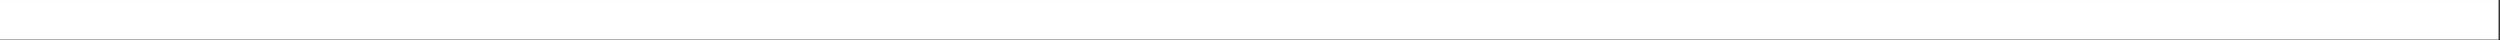 <?xml version="1.0" encoding="UTF-8" standalone="no"?>
<!DOCTYPE svg PUBLIC "-//W3C//DTD SVG 1.1//EN" "http://www.w3.org/Graphics/SVG/1.1/DTD/svg11.dtd">
<svg width="100%" height="100%" viewBox="0 0 743 12" version="1.1" xmlns="http://www.w3.org/2000/svg" xmlns:xlink="http://www.w3.org/1999/xlink" xml:space="preserve" xmlns:serif="http://www.serif.com/" style="fill-rule:evenodd;clip-rule:evenodd;">
    <rect x="0" y="0" width="743" height="12" fill="#333333" stroke="none"/>
    <rect x="0" y="0.005" width="742.567" height="11.767" style="fill:white;"/>
    <g id="rechts" transform="matrix(1,0,0,1,386.285,3.2685e-13)">
        <g transform="matrix(0.004,0,0,0.004,-9356.97,-5994.13)">
            <path d="M2.33544e+06,1.44454e+06L2.33133e+06,1.44595e+06L2.33544e+06,1.44737e+06L2.34082e+06,1.44737e+06L2.34082e+06,1.44454e+06L2.33544e+06,1.44454e+06Z" style="fill:rgb(205,203,203);fill-rule:nonzero;stroke:rgb(255,157,157);stroke-width:0.57px;"/>
        </g>
        <g transform="matrix(0.004,0,0,0.004,-9356.97,-5994.13)">
            <path d="M2.32452e+06,1.44454e+06L2.32041e+06,1.44595e+06L2.32452e+06,1.44737e+06L2.32991e+06,1.44737e+06L2.32991e+06,1.44454e+06L2.32452e+06,1.44454e+06Z" style="fill:rgb(205,203,203);fill-rule:nonzero;stroke:rgb(255,157,157);stroke-width:0.57px;"/>
        </g>
        <g transform="matrix(0.004,0,0,0.004,-9356.97,-5994.13)">
            <path d="M2.31361e+06,1.44454e+06L2.3095e+06,1.44595e+06L2.31361e+06,1.44737e+06L2.319e+06,1.44737e+06L2.319e+06,1.44454e+06L2.31361e+06,1.44454e+06Z" style="fill:rgb(205,203,203);fill-rule:nonzero;stroke:rgb(255,157,157);stroke-width:0.57px;"/>
        </g>
        <g transform="matrix(0.004,0,0,0.004,-9356.97,-5994.13)">
            <path d="M2.25496e+06,1.44454e+06L2.25496e+06,1.44737e+06L2.26035e+06,1.44737e+06L2.26446e+06,1.44595e+06L2.26035e+06,1.44454e+06L2.25496e+06,1.44454e+06Z" style="fill:rgb(205,203,203);fill-rule:nonzero;stroke:rgb(255,157,157);stroke-width:0.57px;"/>
        </g>
        <g transform="matrix(0.004,0,0,0.004,-9356.97,-5994.13)">
            <path d="M2.26587e+06,1.44454e+06L2.26587e+06,1.44737e+06L2.27126e+06,1.44737e+06L2.27537e+06,1.44595e+06L2.27126e+06,1.44454e+06L2.26587e+06,1.44454e+06Z" style="fill:rgb(205,203,203);fill-rule:nonzero;stroke:rgb(255,157,157);stroke-width:0.57px;"/>
        </g>
        <g transform="matrix(0.004,0,0,0.004,-9356.97,-5994.13)">
            <path d="M2.27679e+06,1.44454e+06L2.27679e+06,1.44737e+06L2.28217e+06,1.44737e+06L2.28628e+06,1.44595e+06L2.28217e+06,1.44454e+06L2.27679e+06,1.44454e+06Z" style="fill:rgb(205,203,203);fill-rule:nonzero;stroke:rgb(255,157,157);stroke-width:0.57px;"/>
        </g>
        <g transform="matrix(0.004,0,0,0.004,-9356.97,-5994.13)">
            <rect x="2.30051e+06" y="1.44468e+06" width="170.079" height="2551.18" style="fill:rgb(205,203,203);stroke:rgb(255,157,157);stroke-width:0.57px;"/>
        </g>
        <g transform="matrix(0.004,0,0,0.004,-9356.97,-5994.13)">
            <rect x="2.29932e+06" y="1.44587e+06" width="2551.18" height="170.079" style="fill:rgb(205,203,203);stroke:rgb(255,157,157);stroke-width:0.57px;"/>
        </g>
        <g transform="matrix(0.004,0,0,0.004,-9356.97,-5994.13)">
            <rect x="2.30034e+06" y="1.44454e+06" width="510.236" height="2834.65" style="fill:rgb(205,203,203);stroke:rgb(255,157,157);stroke-width:0.57px;"/>
        </g>
        <g transform="matrix(0.004,0,0,0.004,-9356.97,-5994.13)">
            <rect x="2.29918e+06" y="1.4457e+06" width="2834.65" height="510.236" style="fill:rgb(205,203,203);stroke:rgb(255,157,157);stroke-width:0.57px;"/>
        </g>
    </g>
    <g id="links" transform="matrix(1,0,0,1,0.004,-5.82645e-13)">
        <g transform="matrix(0.004,0,0,0.004,-2286.72,-5994.13)">
            <path d="M631559,1.44454e+06L627449,1.44595e+06L631559,1.44737e+06L636945,1.44737e+06L636945,1.44454e+06L631559,1.44454e+06Z" style="fill:rgb(205,203,203);fill-rule:nonzero;stroke:rgb(255,157,157);stroke-width:0.57px;"/>
        </g>
        <g transform="matrix(0.004,0,0,0.004,-2286.72,-5994.13)">
            <path d="M620646,1.44454e+06L616535,1.44595e+06L620646,1.44737e+06L626031,1.44737e+06L626031,1.44454e+06L620646,1.44454e+06Z" style="fill:rgb(205,203,203);fill-rule:nonzero;stroke:rgb(255,157,157);stroke-width:0.57px;"/>
        </g>
        <g transform="matrix(0.004,0,0,0.004,-2286.72,-5994.13)">
            <path d="M609732,1.44454e+06L605622,1.44595e+06L609732,1.44737e+06L615118,1.44737e+06L615118,1.44454e+06L609732,1.44454e+06Z" style="fill:rgb(205,203,203);fill-rule:nonzero;stroke:rgb(255,157,157);stroke-width:0.57px;"/>
        </g>
        <g transform="matrix(0.004,0,0,0.004,-2286.72,-5994.13)">
            <path d="M551083,1.44454e+06L551083,1.44737e+06L556469,1.44737e+06L560580,1.44595e+06L556469,1.44454e+06L551083,1.44454e+06Z" style="fill:rgb(205,203,203);fill-rule:nonzero;stroke:rgb(255,157,157);stroke-width:0.57px;"/>
        </g>
        <g transform="matrix(0.004,0,0,0.004,-2286.72,-5994.13)">
            <path d="M561997,1.44454e+06L561997,1.44737e+06L567383,1.44737e+06L571493,1.44595e+06L567383,1.44454e+06L561997,1.44454e+06Z" style="fill:rgb(205,203,203);fill-rule:nonzero;stroke:rgb(255,157,157);stroke-width:0.57px;"/>
        </g>
        <g transform="matrix(0.004,0,0,0.004,-2286.72,-5994.13)">
            <path d="M572910,1.44454e+06L572910,1.44737e+06L578296,1.44737e+06L582406,1.44595e+06L578296,1.44454e+06L572910,1.44454e+06Z" style="fill:rgb(205,203,203);fill-rule:nonzero;stroke:rgb(255,157,157);stroke-width:0.57px;"/>
        </g>
        <g transform="matrix(0.004,0,0,0.004,-2286.72,-5994.13)">
            <rect x="591052" y="1.44454e+06" width="510.236" height="2834.65" style="fill:rgb(205,203,203);stroke:rgb(255,157,157);stroke-width:0.57px;"/>
        </g>
        <g transform="matrix(0.004,0,0,0.004,-2286.72,-5994.13)">
            <rect x="589890" y="1.4457e+06" width="2834.65" height="510.236" style="fill:rgb(205,203,203);stroke:rgb(255,157,157);stroke-width:0.57px;"/>
        </g>
        <g transform="matrix(0.004,0,0,0.004,-2286.72,-5994.13)">
            <rect x="591222" y="1.44468e+06" width="170.079" height="2551.18" style="fill:rgb(205,203,203);stroke:rgb(255,157,157);stroke-width:0.57px;"/>
        </g>
        <g transform="matrix(0.004,0,0,0.004,-2286.72,-5994.13)">
            <rect x="590031" y="1.44587e+06" width="2551.18" height="170.079" style="fill:rgb(205,203,203);stroke:rgb(255,157,157);stroke-width:0.57px;"/>
        </g>
    </g>
</svg>
